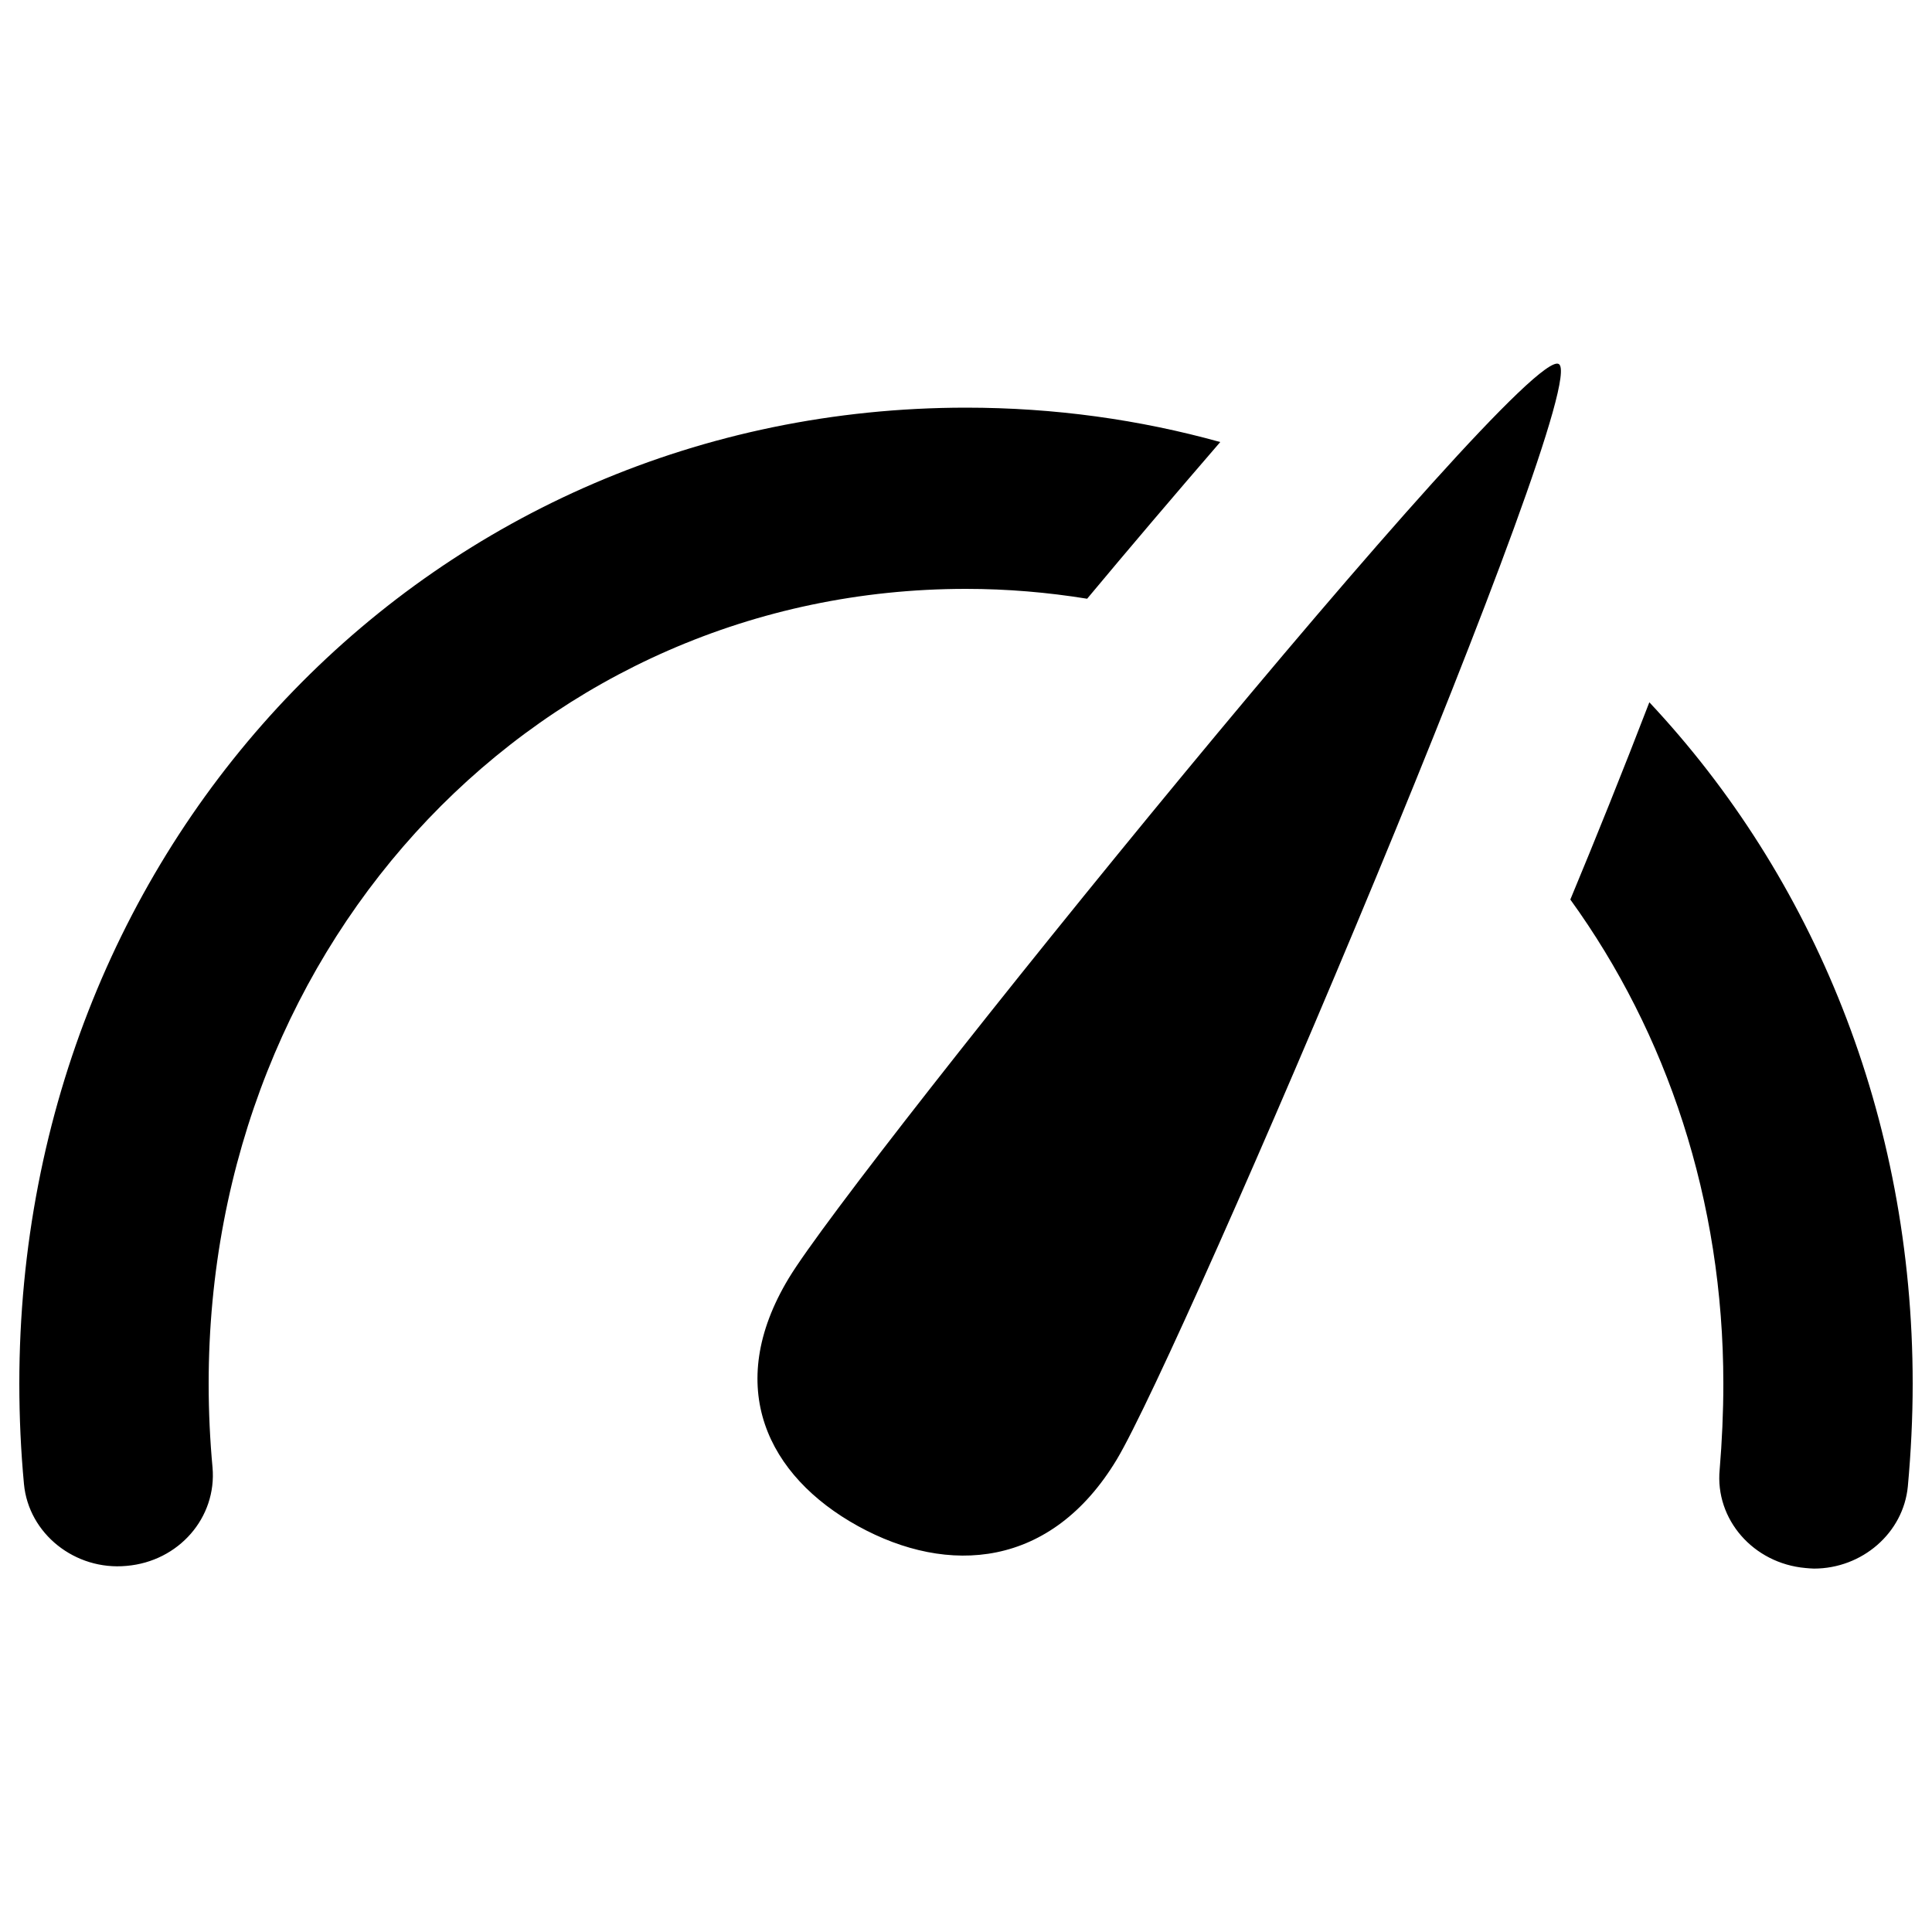 <?xml version="1.0" encoding="utf-8"?>
<!-- Svg Vector Icons : http://www.sfont.cn -->
<!DOCTYPE svg PUBLIC "-//W3C//DTD SVG 1.1//EN" "http://www.w3.org/Graphics/SVG/1.1/DTD/svg11.dtd">
<svg version="1.1" xmlns="http://www.w3.org/2000/svg" xmlns:xlink="http://www.w3.org/1999/xlink" x="0px" y="0px" viewBox="0 0 1000 1000" enable-background="new 0 0 1000 1000" xml:space="preserve">
<g><path d="M408.2,661.7c-33.8,56.1-11,102.3,35.9,128.2c46.8,25.8,100,21.8,133.9-34.4c33.7-56.1,247.3-556.9,228.8-567.1C788.1,177.9,442,605.5,408.2,661.7z M500,304.8c21.4,0,42.3,1.8,62.7,5.1c21.5-25.8,45.5-54,68.9-81.1c-41.7-11.6-85.8-17.8-131.6-17.8C225.3,211.1,10,433,10,716.2c0,17.4,0.8,34.9,2.4,51.9c2.4,25.8,26.5,44.9,53.1,42.4c27-2.3,46.8-25,44.5-51c-1.3-14-2-28.6-2-43.3C108,485.5,280.2,304.8,500,304.8z M853.7,363.5c-13.5,35.1-28,71.1-40.9,102.1c49.9,69,79.2,155.5,79.2,250.6c0,14.9-0.7,29.9-1.9,44.4c-2.5,25.8,17.4,48.6,44.4,51c1.5,0.1,3,0.3,4.4,0.3c24.9,0,46.3-18.4,48.6-42.6c1.6-17.5,2.5-35.4,2.5-53.1C990,577.7,938.5,453.9,853.7,363.5z"/></g>
</svg>